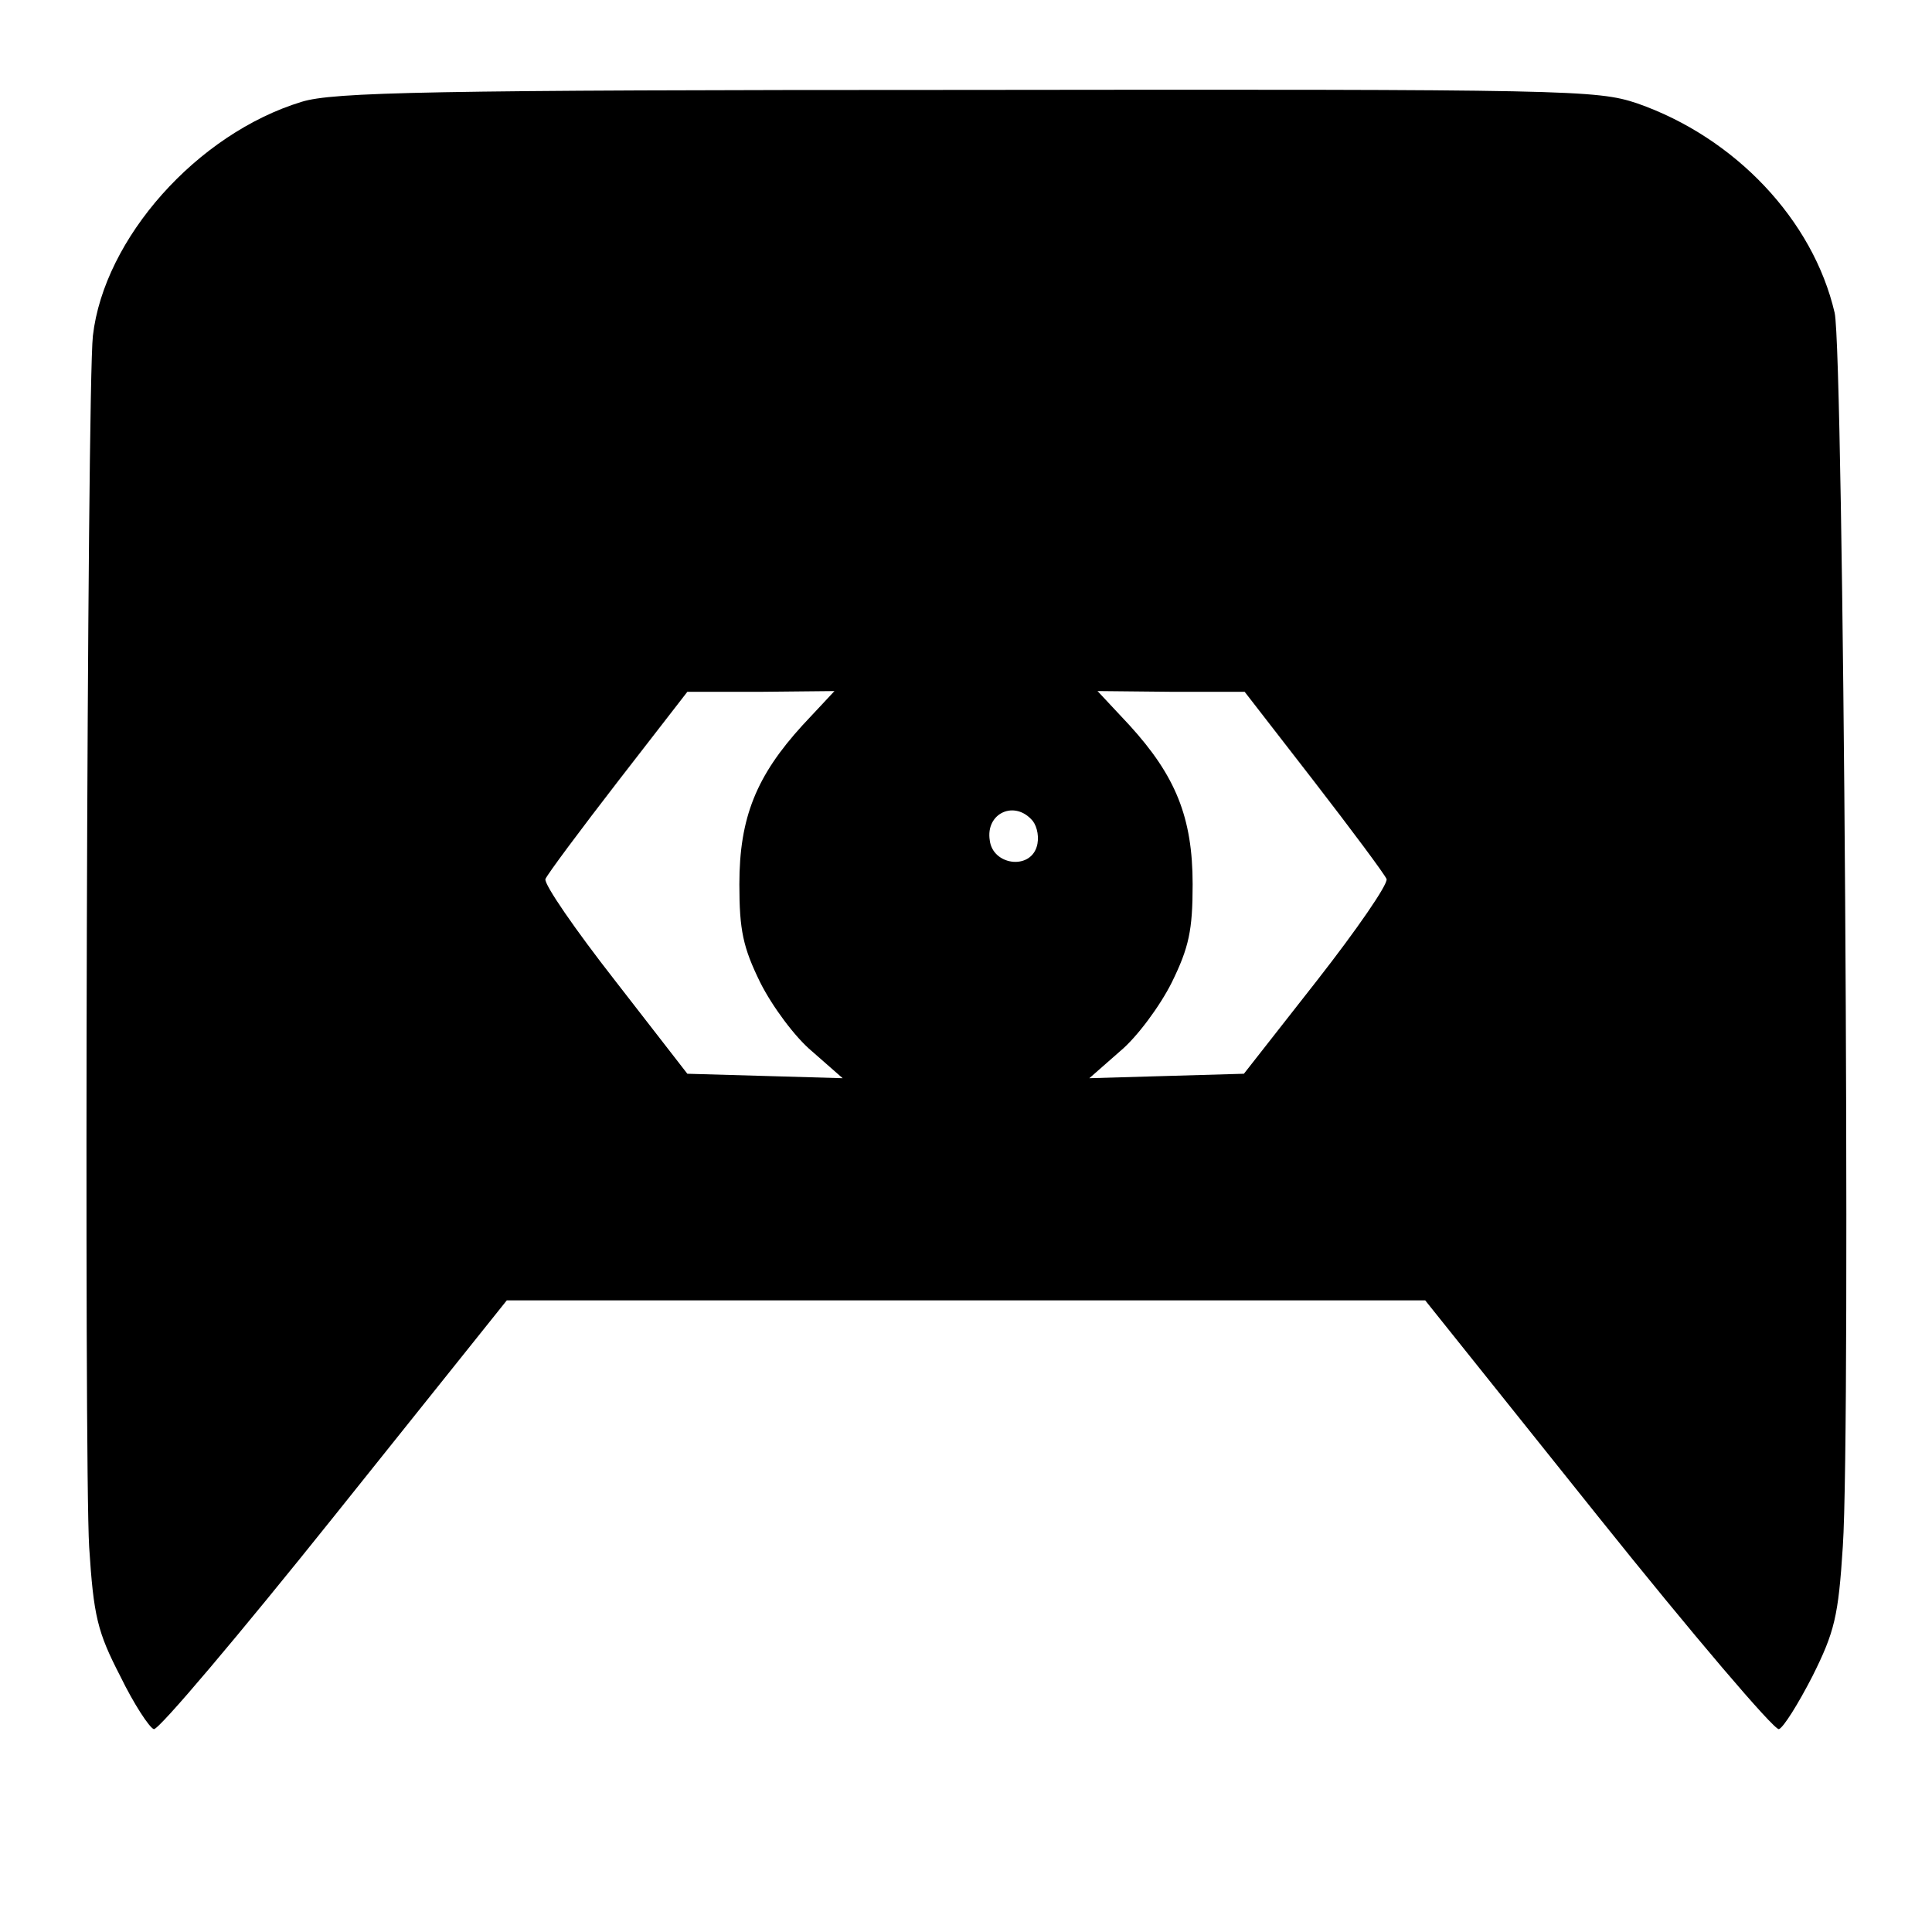 <?xml version="1.0" standalone="no"?>
<!DOCTYPE svg PUBLIC "-//W3C//DTD SVG 20010904//EN"
 "http://www.w3.org/TR/2001/REC-SVG-20010904/DTD/svg10.dtd">
<svg version="1.0" xmlns="http://www.w3.org/2000/svg"
 width="260pt" height="260pt" viewBox="0 0 260 260"
 preserveAspectRatio="xMidYMid meet">

<g transform="translate(0,260) scale(0.1,-0.1)"
fill="#000000" stroke="none">
<path d="M406 2463 c-141 -43 -266 -184 -281 -315 -8 -72 -12 -1515 -5 -1630
6 -93 11 -114 42 -174 18 -37 39 -69 45 -71 6 -2 115 127 243 287 l232 290
618 0 618 0 232 -290 c128 -160 238 -289 244 -287 6 2 26 34 45 71 30 60 35
81 41 175 11 162 1 1608 -11 1660 -29 125 -134 236 -266 282 -54 18 -90 19
-902 18 -725 0 -853 -3 -895 -16z m674 -839 c-62 -68 -85 -124 -85 -214 0 -62
5 -85 28 -132 16 -32 47 -74 70 -93 l41 -36 -104 3 -105 3 -97 125 c-54 69
-96 130 -94 137 3 7 47 66 98 132 l93 120 99 0 99 1 -43 -46z m688 -75 c51
-66 95 -125 98 -132 2 -7 -40 -68 -94 -137 l-98 -125 -104 -3 -104 -3 41 36
c23 19 54 61 70 93 23 47 28 70 28 132 0 90 -23 146 -85 214 l-43 46 99 -1 99
0 93 -120z m-378 -54 c6 -8 9 -23 5 -35 -10 -31 -59 -24 -63 9 -6 37 34 55 58
26z"/>
</g>
</svg>
